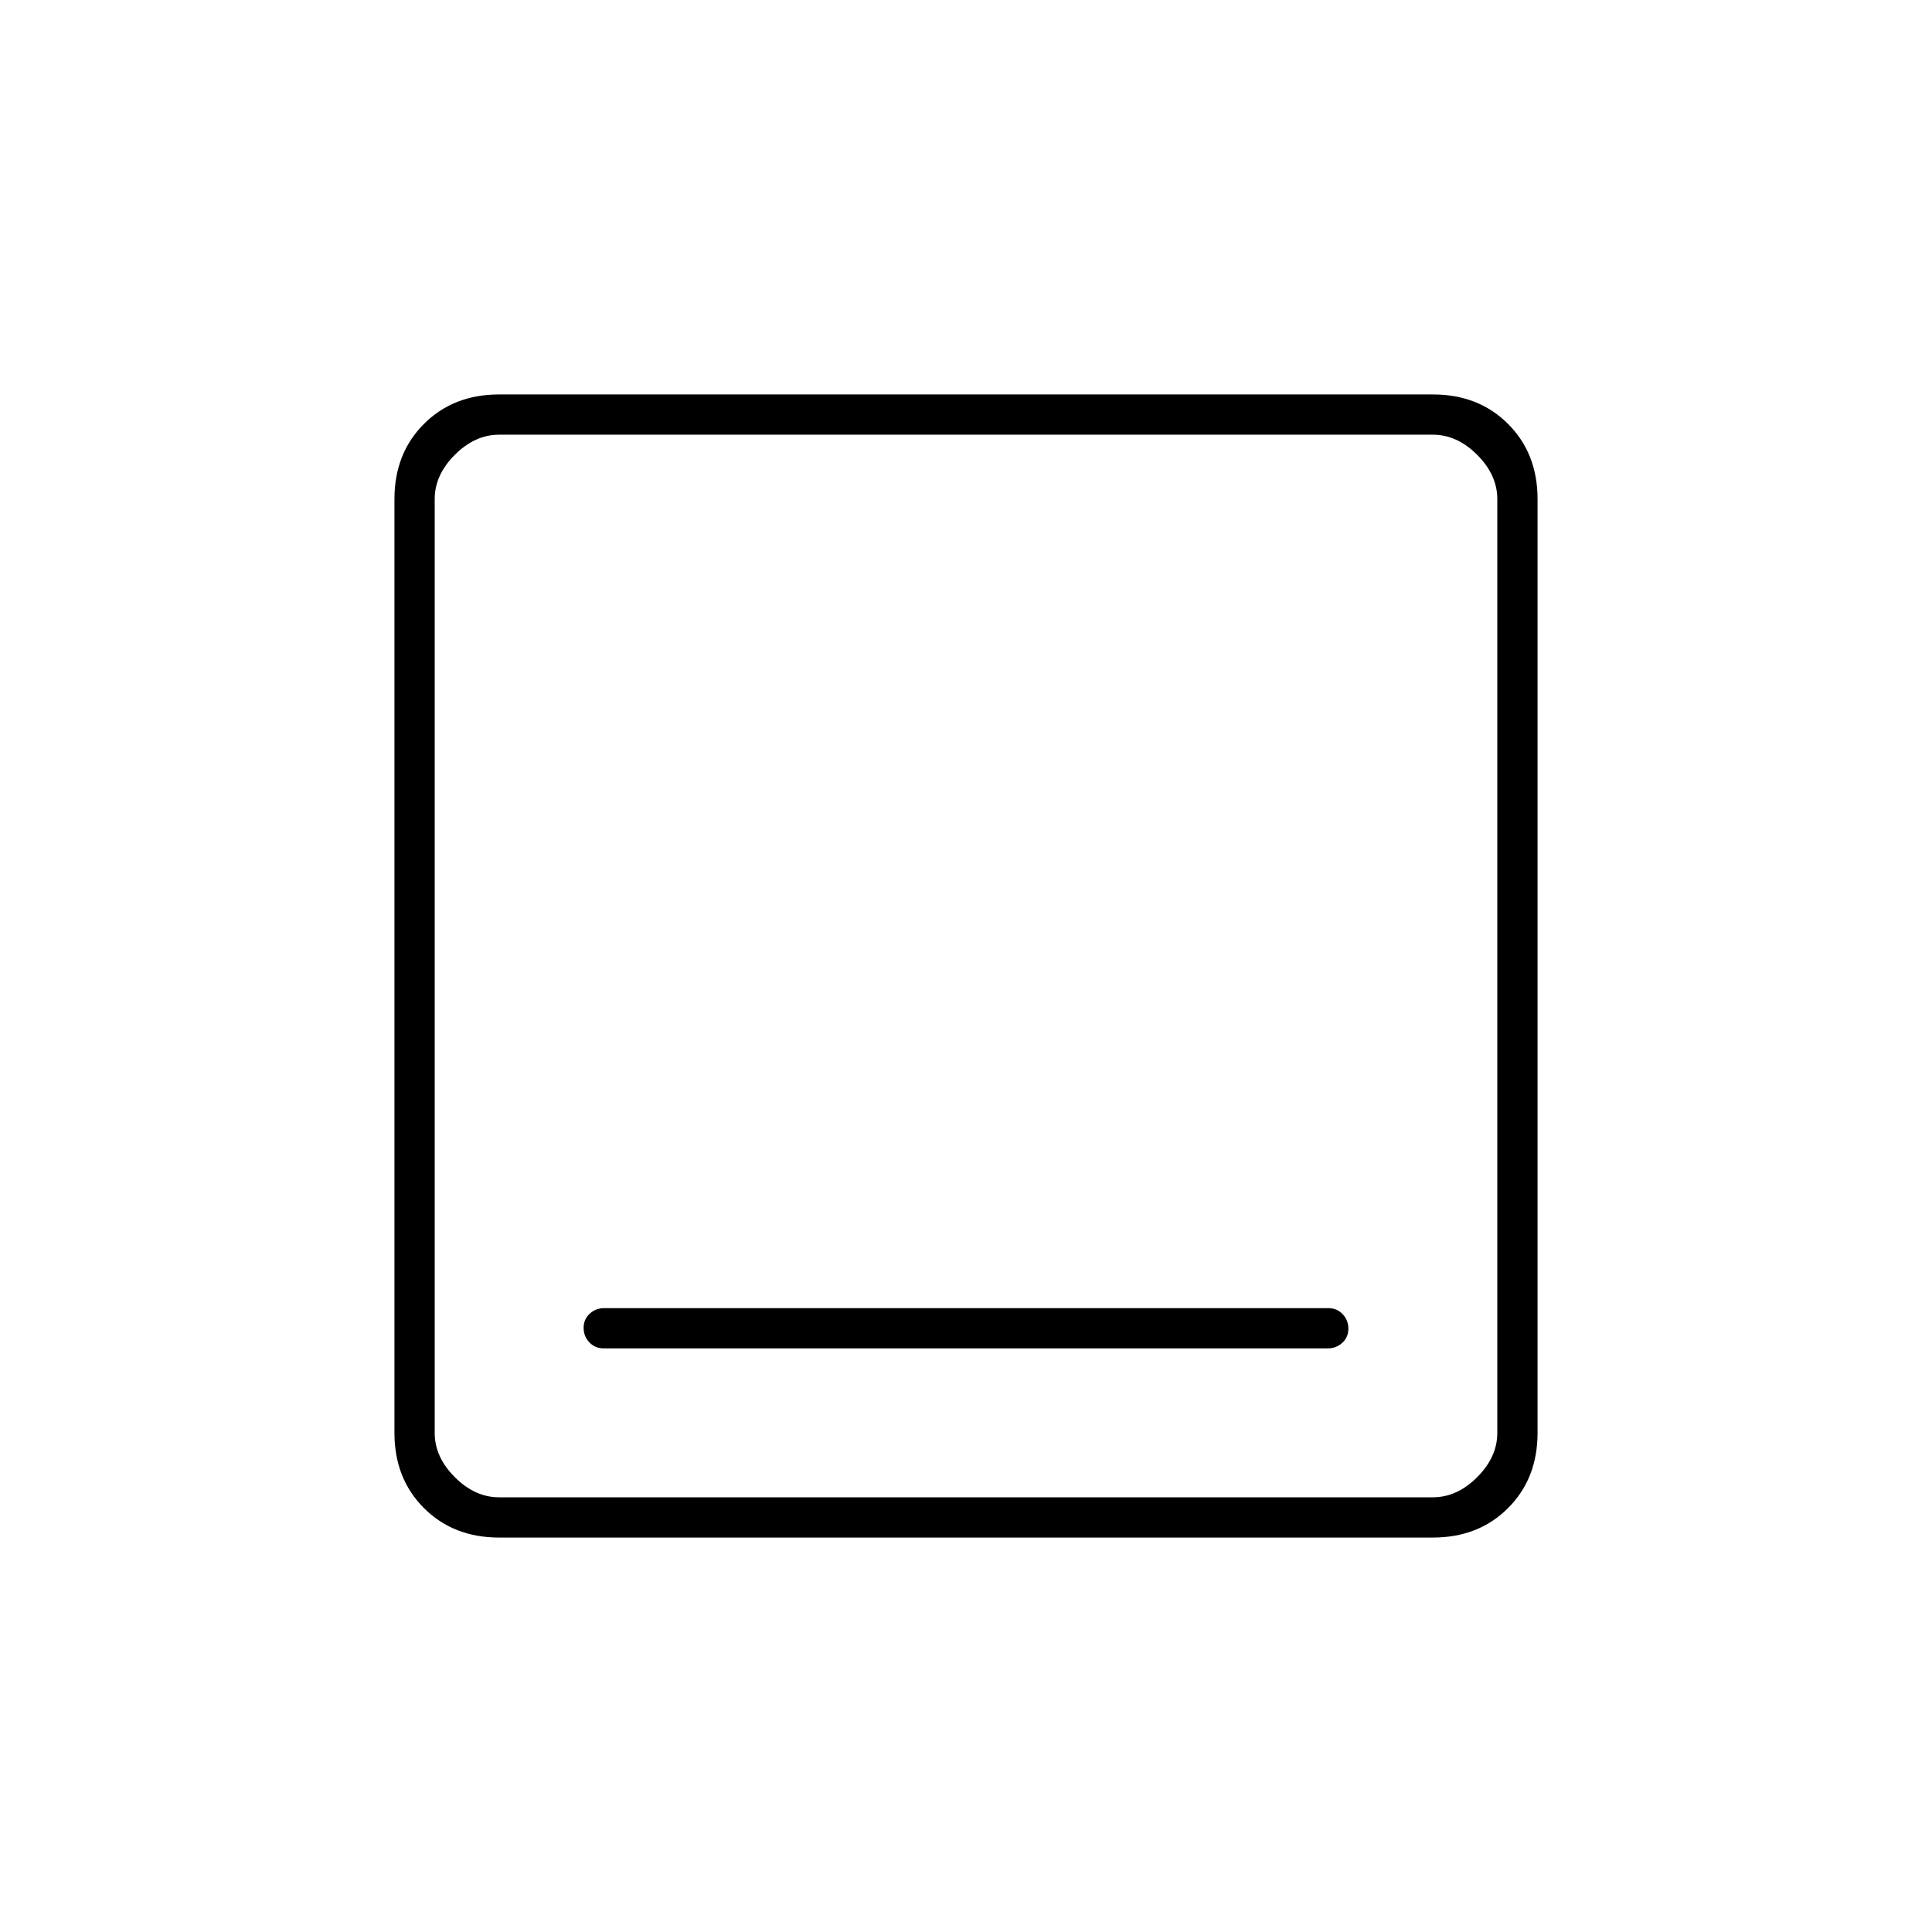 <svg xmlns="http://www.w3.org/2000/svg" height="20" viewBox="0 -960 960 960" width="20"><path d="M299.974-290h359.737q4.289 0 7.289-2.789 3-2.79 3-7 0-4.211-2.842-7.211-2.843-3-7.132-3H300.289Q296-310 293-307.211q-3 2.79-3 7 0 4.211 2.842 7.211 2.843 3 7.132 3ZM248-196q-22.7 0-37.35-14.65Q196-225.3 196-248v-464q0-22.7 14.65-37.35Q225.3-764 248-764h464q22.7 0 37.35 14.65Q764-734.7 764-712v464q0 22.7-14.65 37.35Q734.7-196 712-196H248Zm0-20h464q12 0 22-10t10-22v-464q0-12-10-22t-22-10H248q-12 0-22 10t-10 22v464q0 12 10 22t22 10Zm-32-528v528-528Z"/></svg>